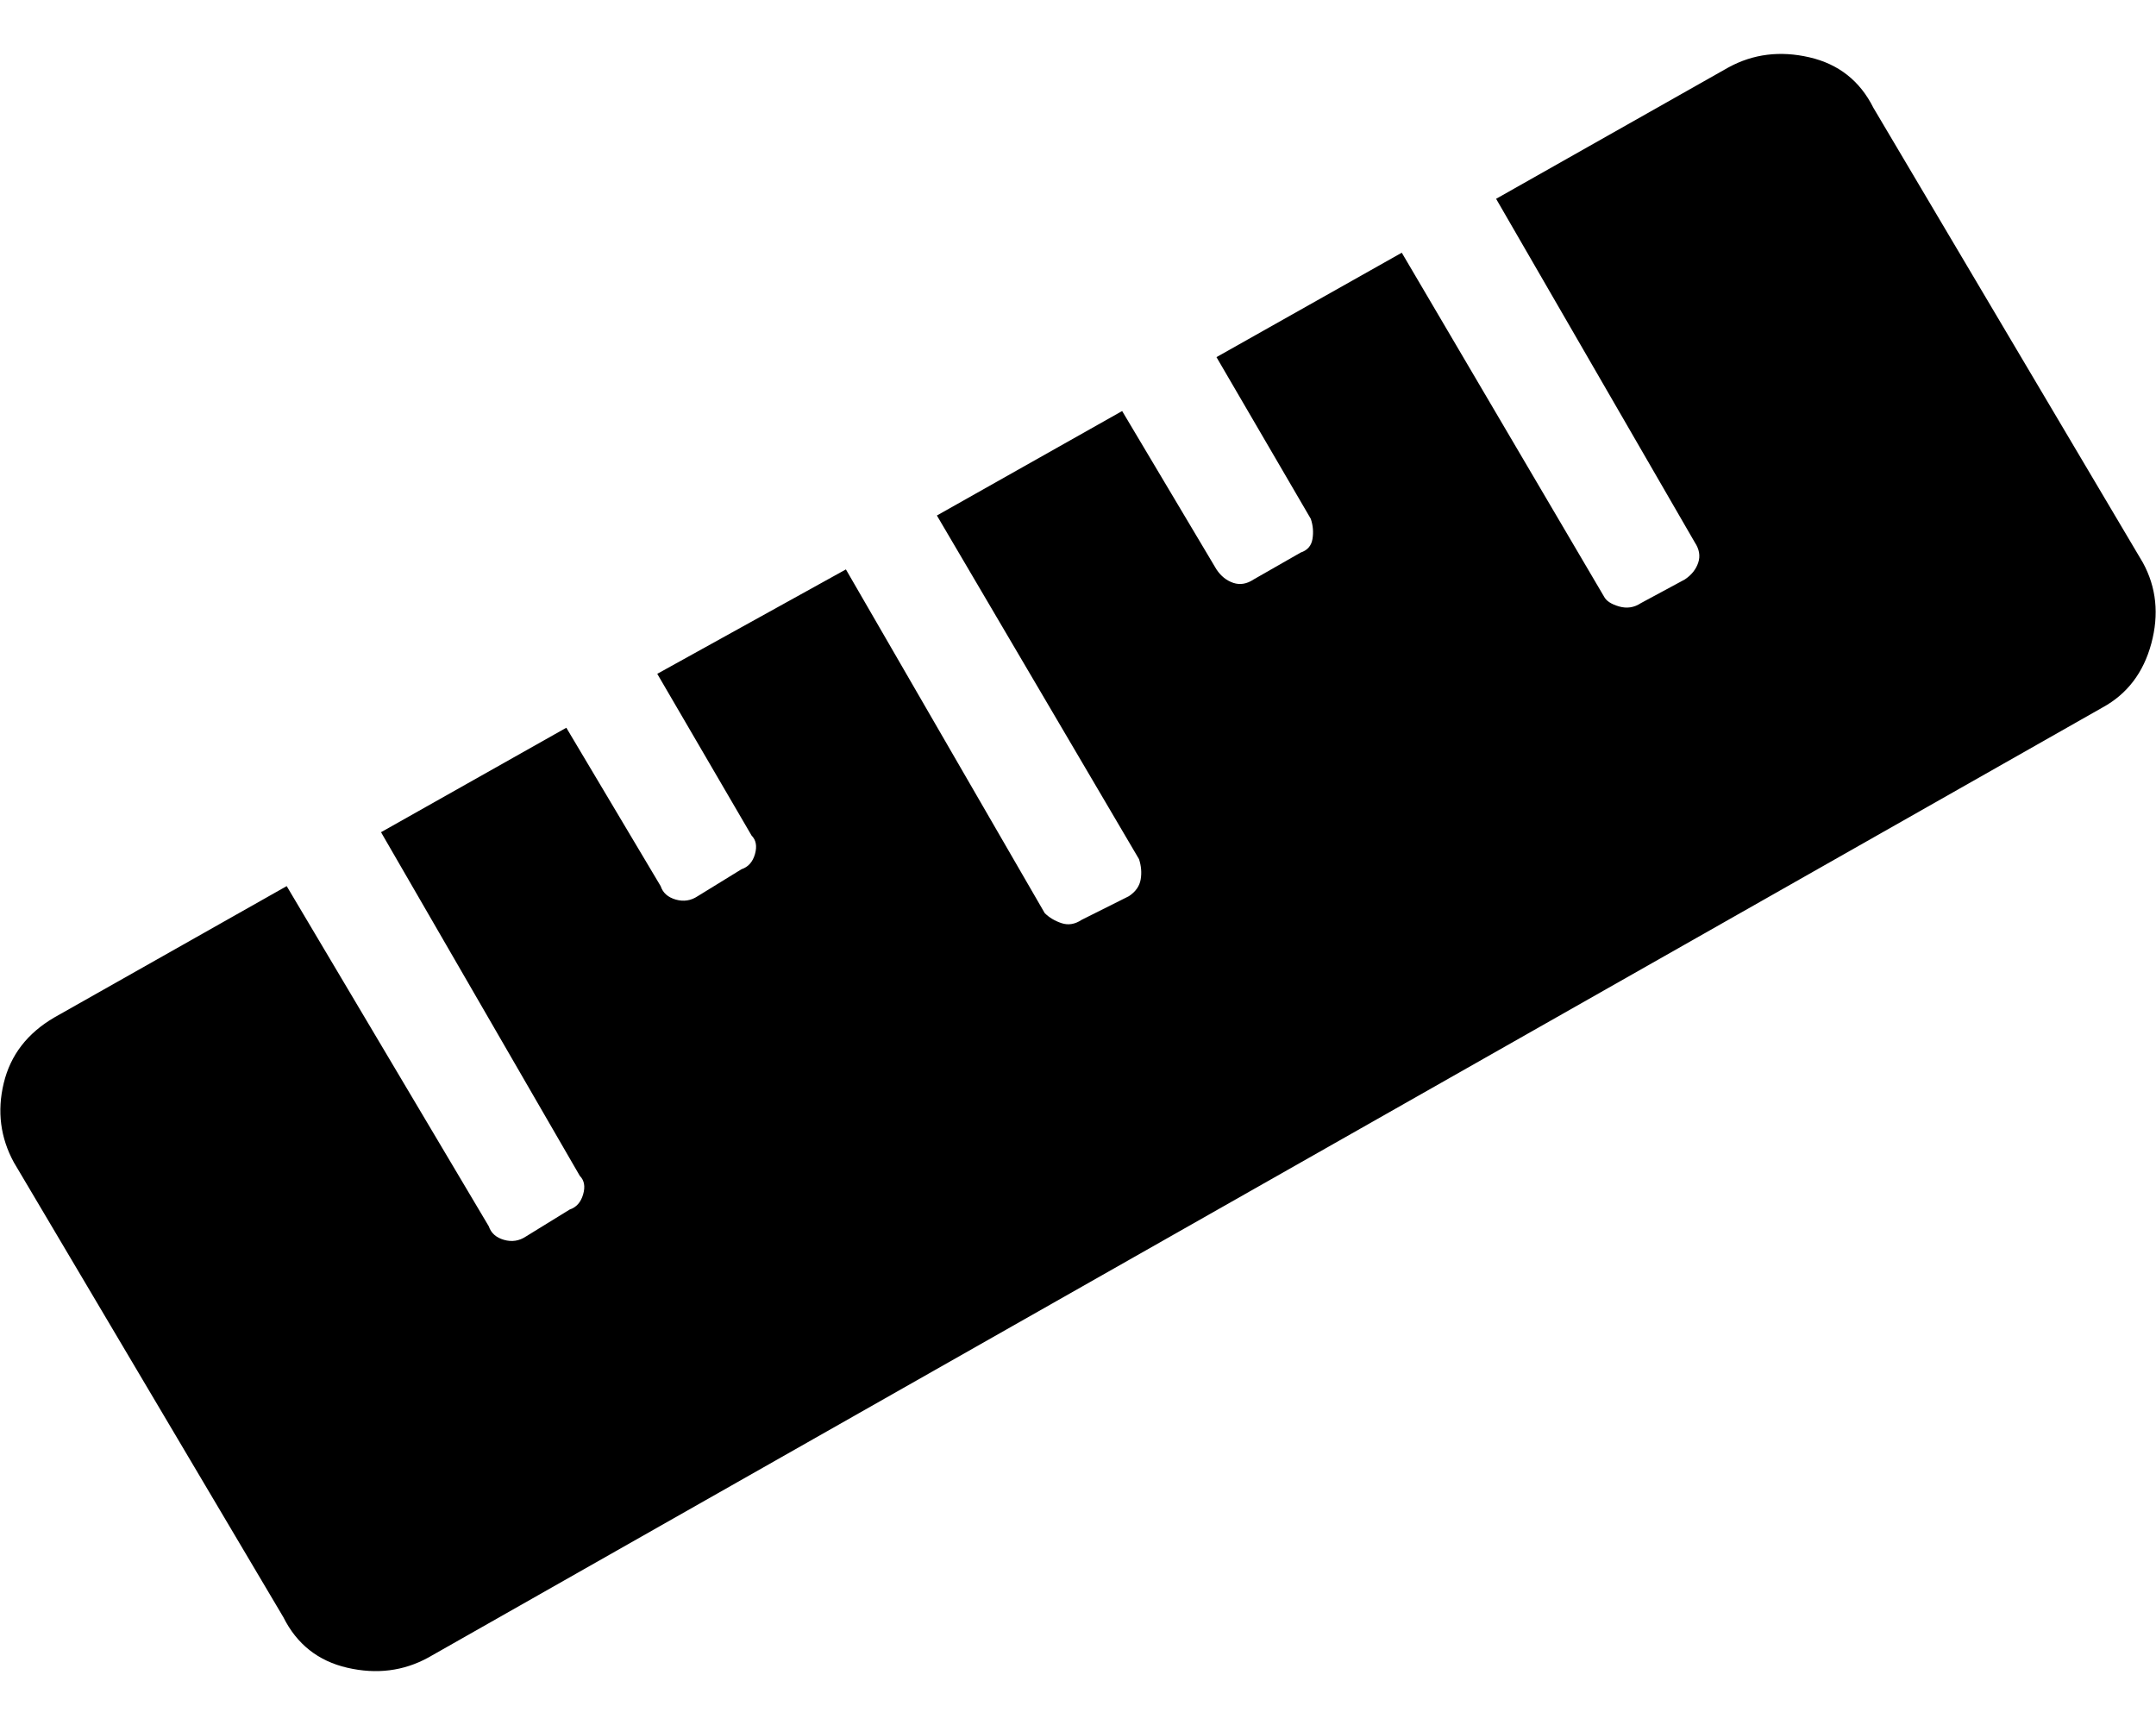 <!-- Generated by IcoMoon.io -->
<svg version="1.1" xmlns="http://www.w3.org/2000/svg" width="40" height="32" viewBox="0 0 40 32">
<title>ruler</title>
<path d="M39.757 10.438l-5-8.438c-0.25-0.5-0.646-0.812-1.188-0.937s-1.042-0.063-1.5 0.187l-4.312 2.438 3.687 6.375c0.083 0.125 0.104 0.25 0.063 0.375-0.042 0.125-0.125 0.229-0.25 0.312l-0.813 0.438c-0.125 0.083-0.26 0.104-0.406 0.062s-0.24-0.104-0.281-0.187l-3.75-6.375-3.438 1.937 1.75 3c0.042 0.125 0.052 0.25 0.031 0.375s-0.093 0.208-0.218 0.25l-0.875 0.5c-0.125 0.083-0.25 0.104-0.375 0.063-0.125-0.042-0.23-0.125-0.313-0.25l-1.75-2.938-3.437 1.938 3.75 6.375c0.041 0.125 0.052 0.25 0.031 0.375s-0.094 0.229-0.219 0.312l-0.875 0.438c-0.125 0.083-0.25 0.104-0.375 0.062s-0.229-0.104-0.312-0.187l-3.688-6.375-3.5 1.937 1.75 3c0.083 0.083 0.104 0.198 0.063 0.344-0.042 0.146-0.125 0.239-0.25 0.281l-0.813 0.5c-0.125 0.083-0.26 0.104-0.406 0.063-0.146-0.042-0.24-0.125-0.281-0.25l-1.75-2.938-3.438 1.938 3.688 6.375c0.083 0.083 0.104 0.197 0.062 0.343s-0.125 0.24-0.25 0.282l-0.812 0.5c-0.125 0.083-0.261 0.104-0.407 0.062s-0.239-0.125-0.281-0.25l-3.75-6.312-4.312 2.437c-0.5 0.292-0.813 0.698-0.938 1.219s-0.062 1.010 0.188 1.469l5 8.437c0.25 0.5 0.645 0.813 1.187 0.938s1.042 0.062 1.5-0.188l31.063-17.625c0.458-0.25 0.76-0.646 0.906-1.187 0.146-0.542 0.094-1.042-0.156-1.5z"></path>
</svg>
